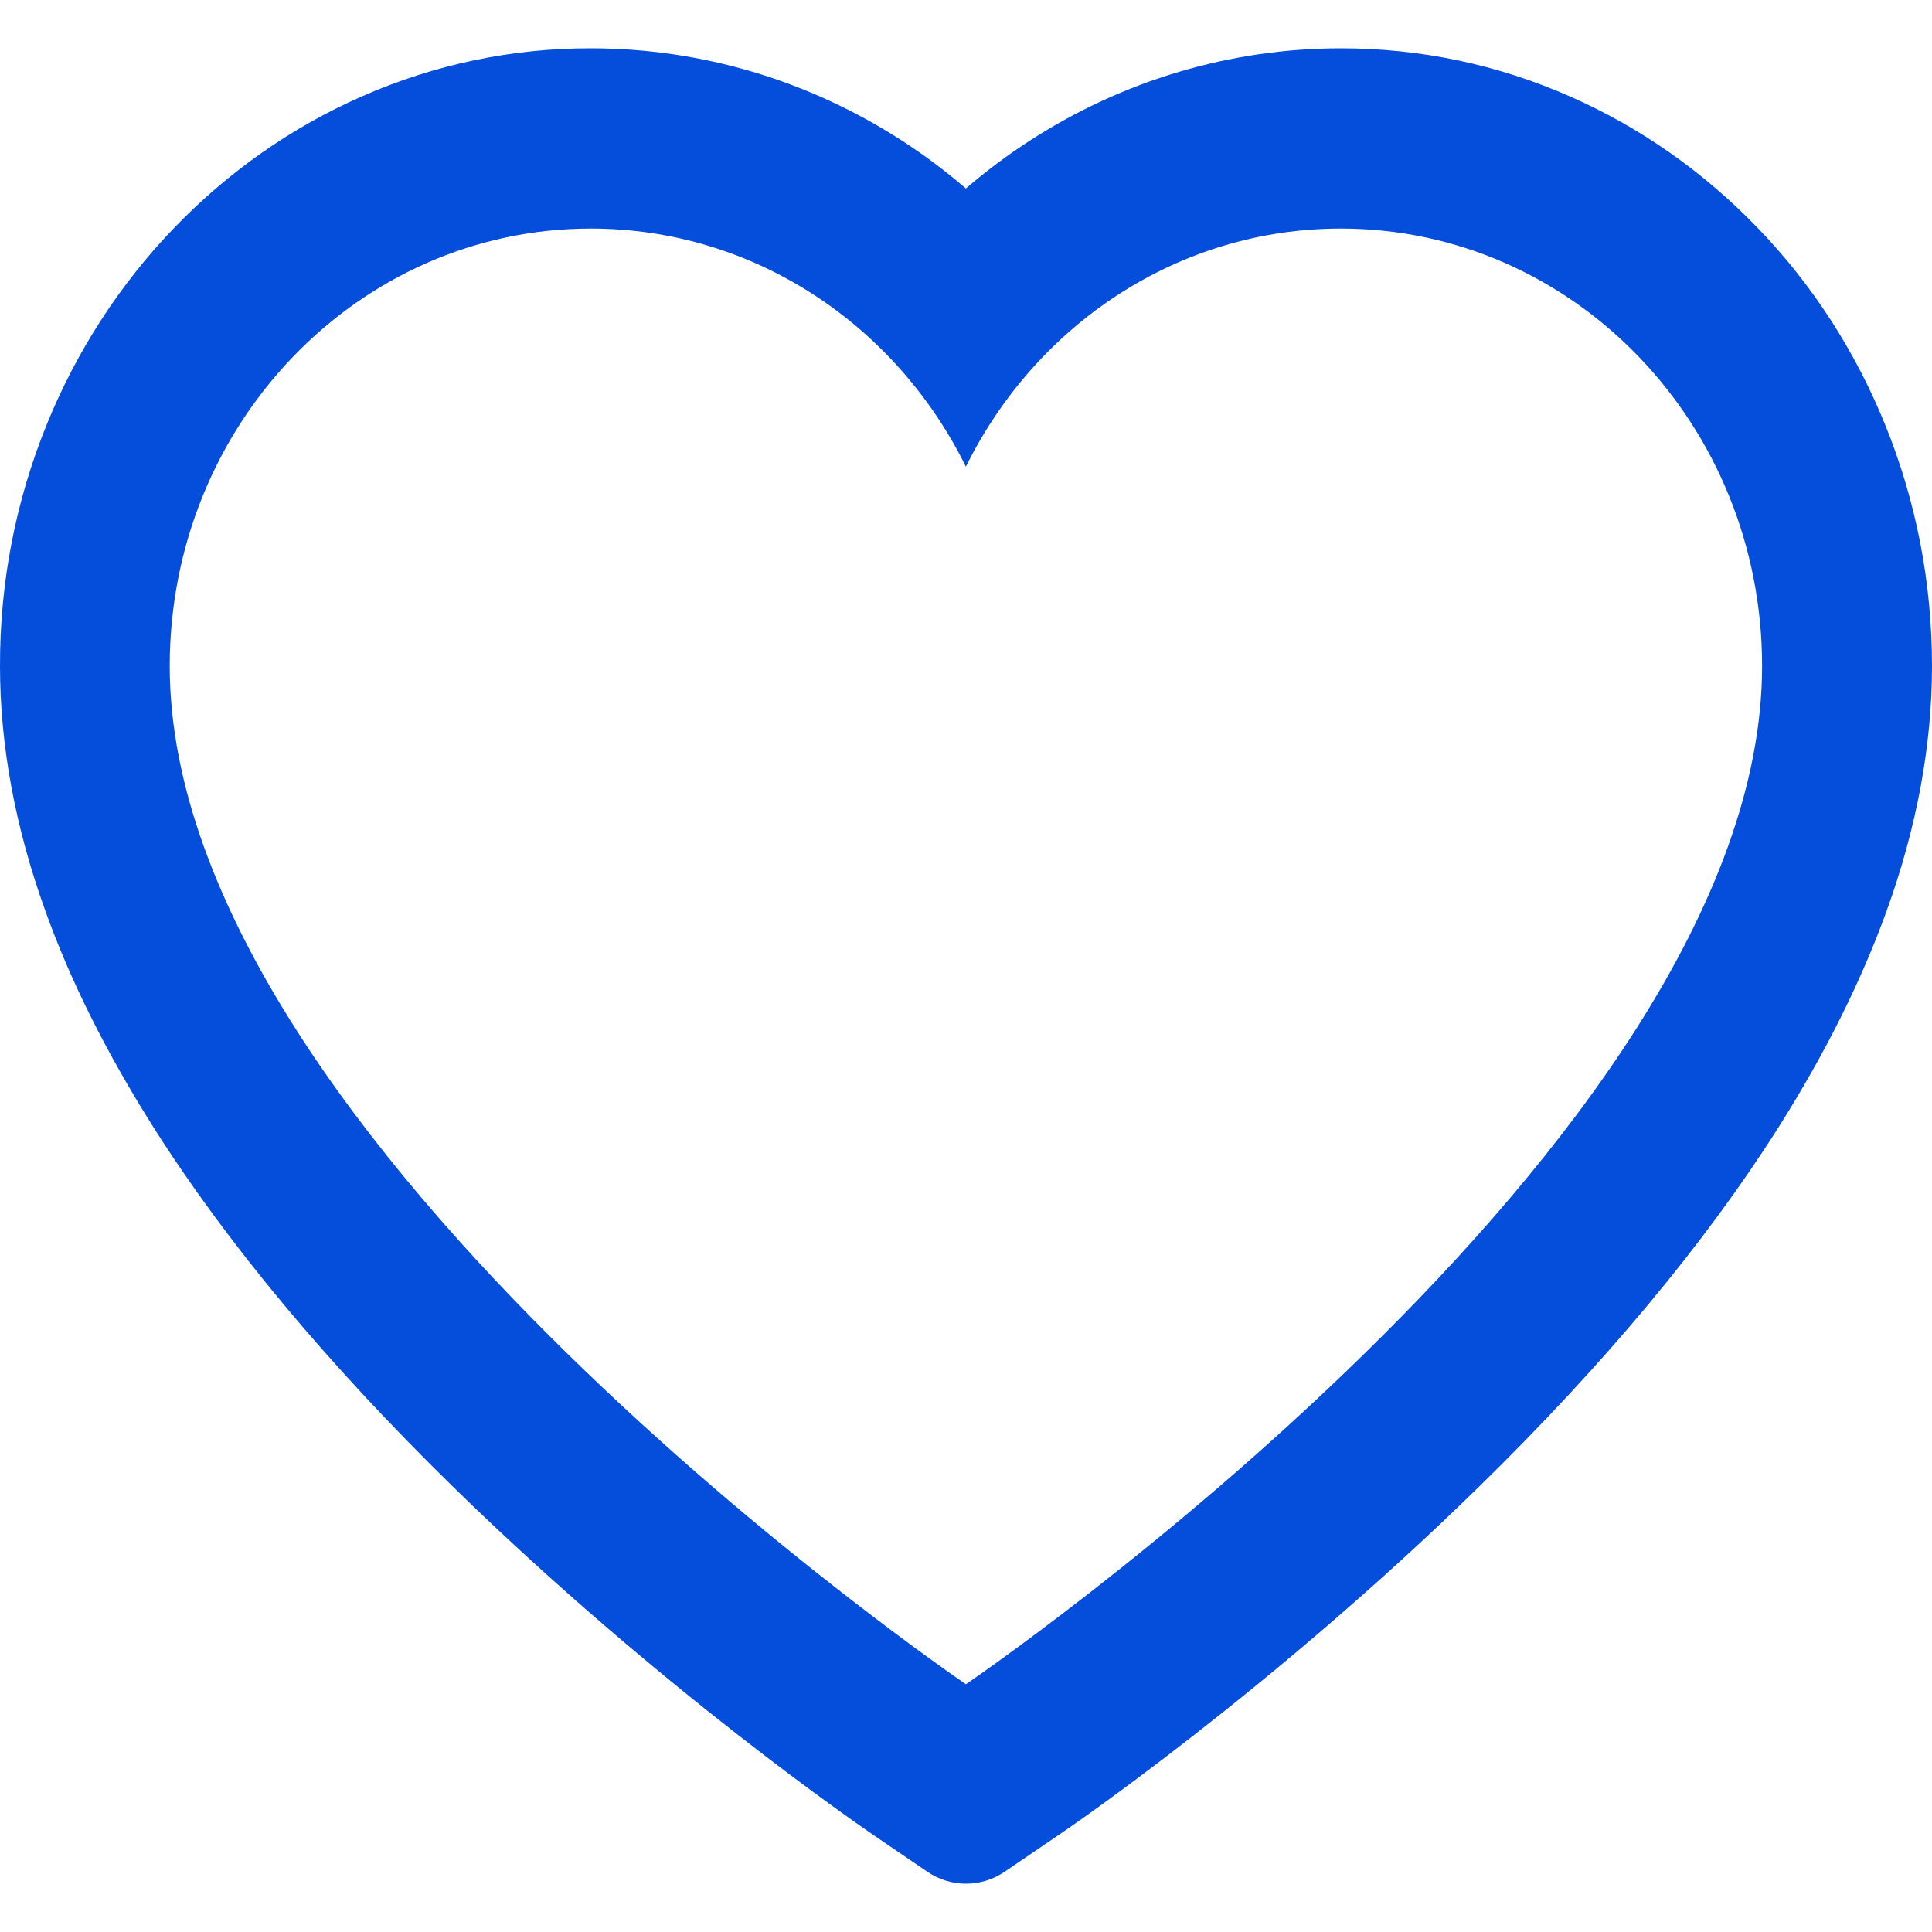 <svg width="20" height="20" viewBox="0 0 20 20" fill="none" xmlns="http://www.w3.org/2000/svg">
<path d="M0.484 4.394C0.794 3.632 1.242 2.941 1.801 2.361C2.361 1.779 3.021 1.316 3.746 0.998C4.497 0.667 5.303 0.498 6.116 0.5C7.258 0.5 8.371 0.831 9.339 1.457C9.571 1.607 9.79 1.772 9.999 1.951C10.207 1.772 10.427 1.607 10.659 1.457C11.626 0.831 12.74 0.5 13.881 0.5C14.703 0.5 15.499 0.667 16.252 0.998C16.979 1.318 17.634 1.777 18.197 2.361C18.757 2.941 19.204 3.631 19.514 4.394C19.836 5.187 20 6.029 20 6.895C20 7.713 19.843 8.565 19.53 9.431C19.268 10.156 18.893 10.907 18.414 11.665C17.655 12.866 16.611 14.118 15.314 15.387C13.166 17.491 11.038 18.945 10.948 19.003L10.399 19.377C10.156 19.541 9.844 19.541 9.601 19.377L9.052 19.003C8.962 18.942 6.836 17.491 4.686 15.387C3.389 14.118 2.345 12.866 1.586 11.665C1.107 10.907 0.729 10.156 0.47 9.431C0.157 8.565 2.28882e-05 7.713 2.28882e-05 6.895C-0.002 6.029 0.162 5.187 0.484 4.394ZM9.999 17.435C9.999 17.435 18.241 11.835 18.241 6.895C18.241 4.394 16.289 2.366 13.881 2.366C12.189 2.366 10.721 3.367 9.999 4.831C9.277 3.367 7.809 2.366 6.116 2.366C3.709 2.366 1.757 4.394 1.757 6.895C1.757 11.835 9.999 17.435 9.999 17.435Z" fill="#054EDB"/>
</svg>
